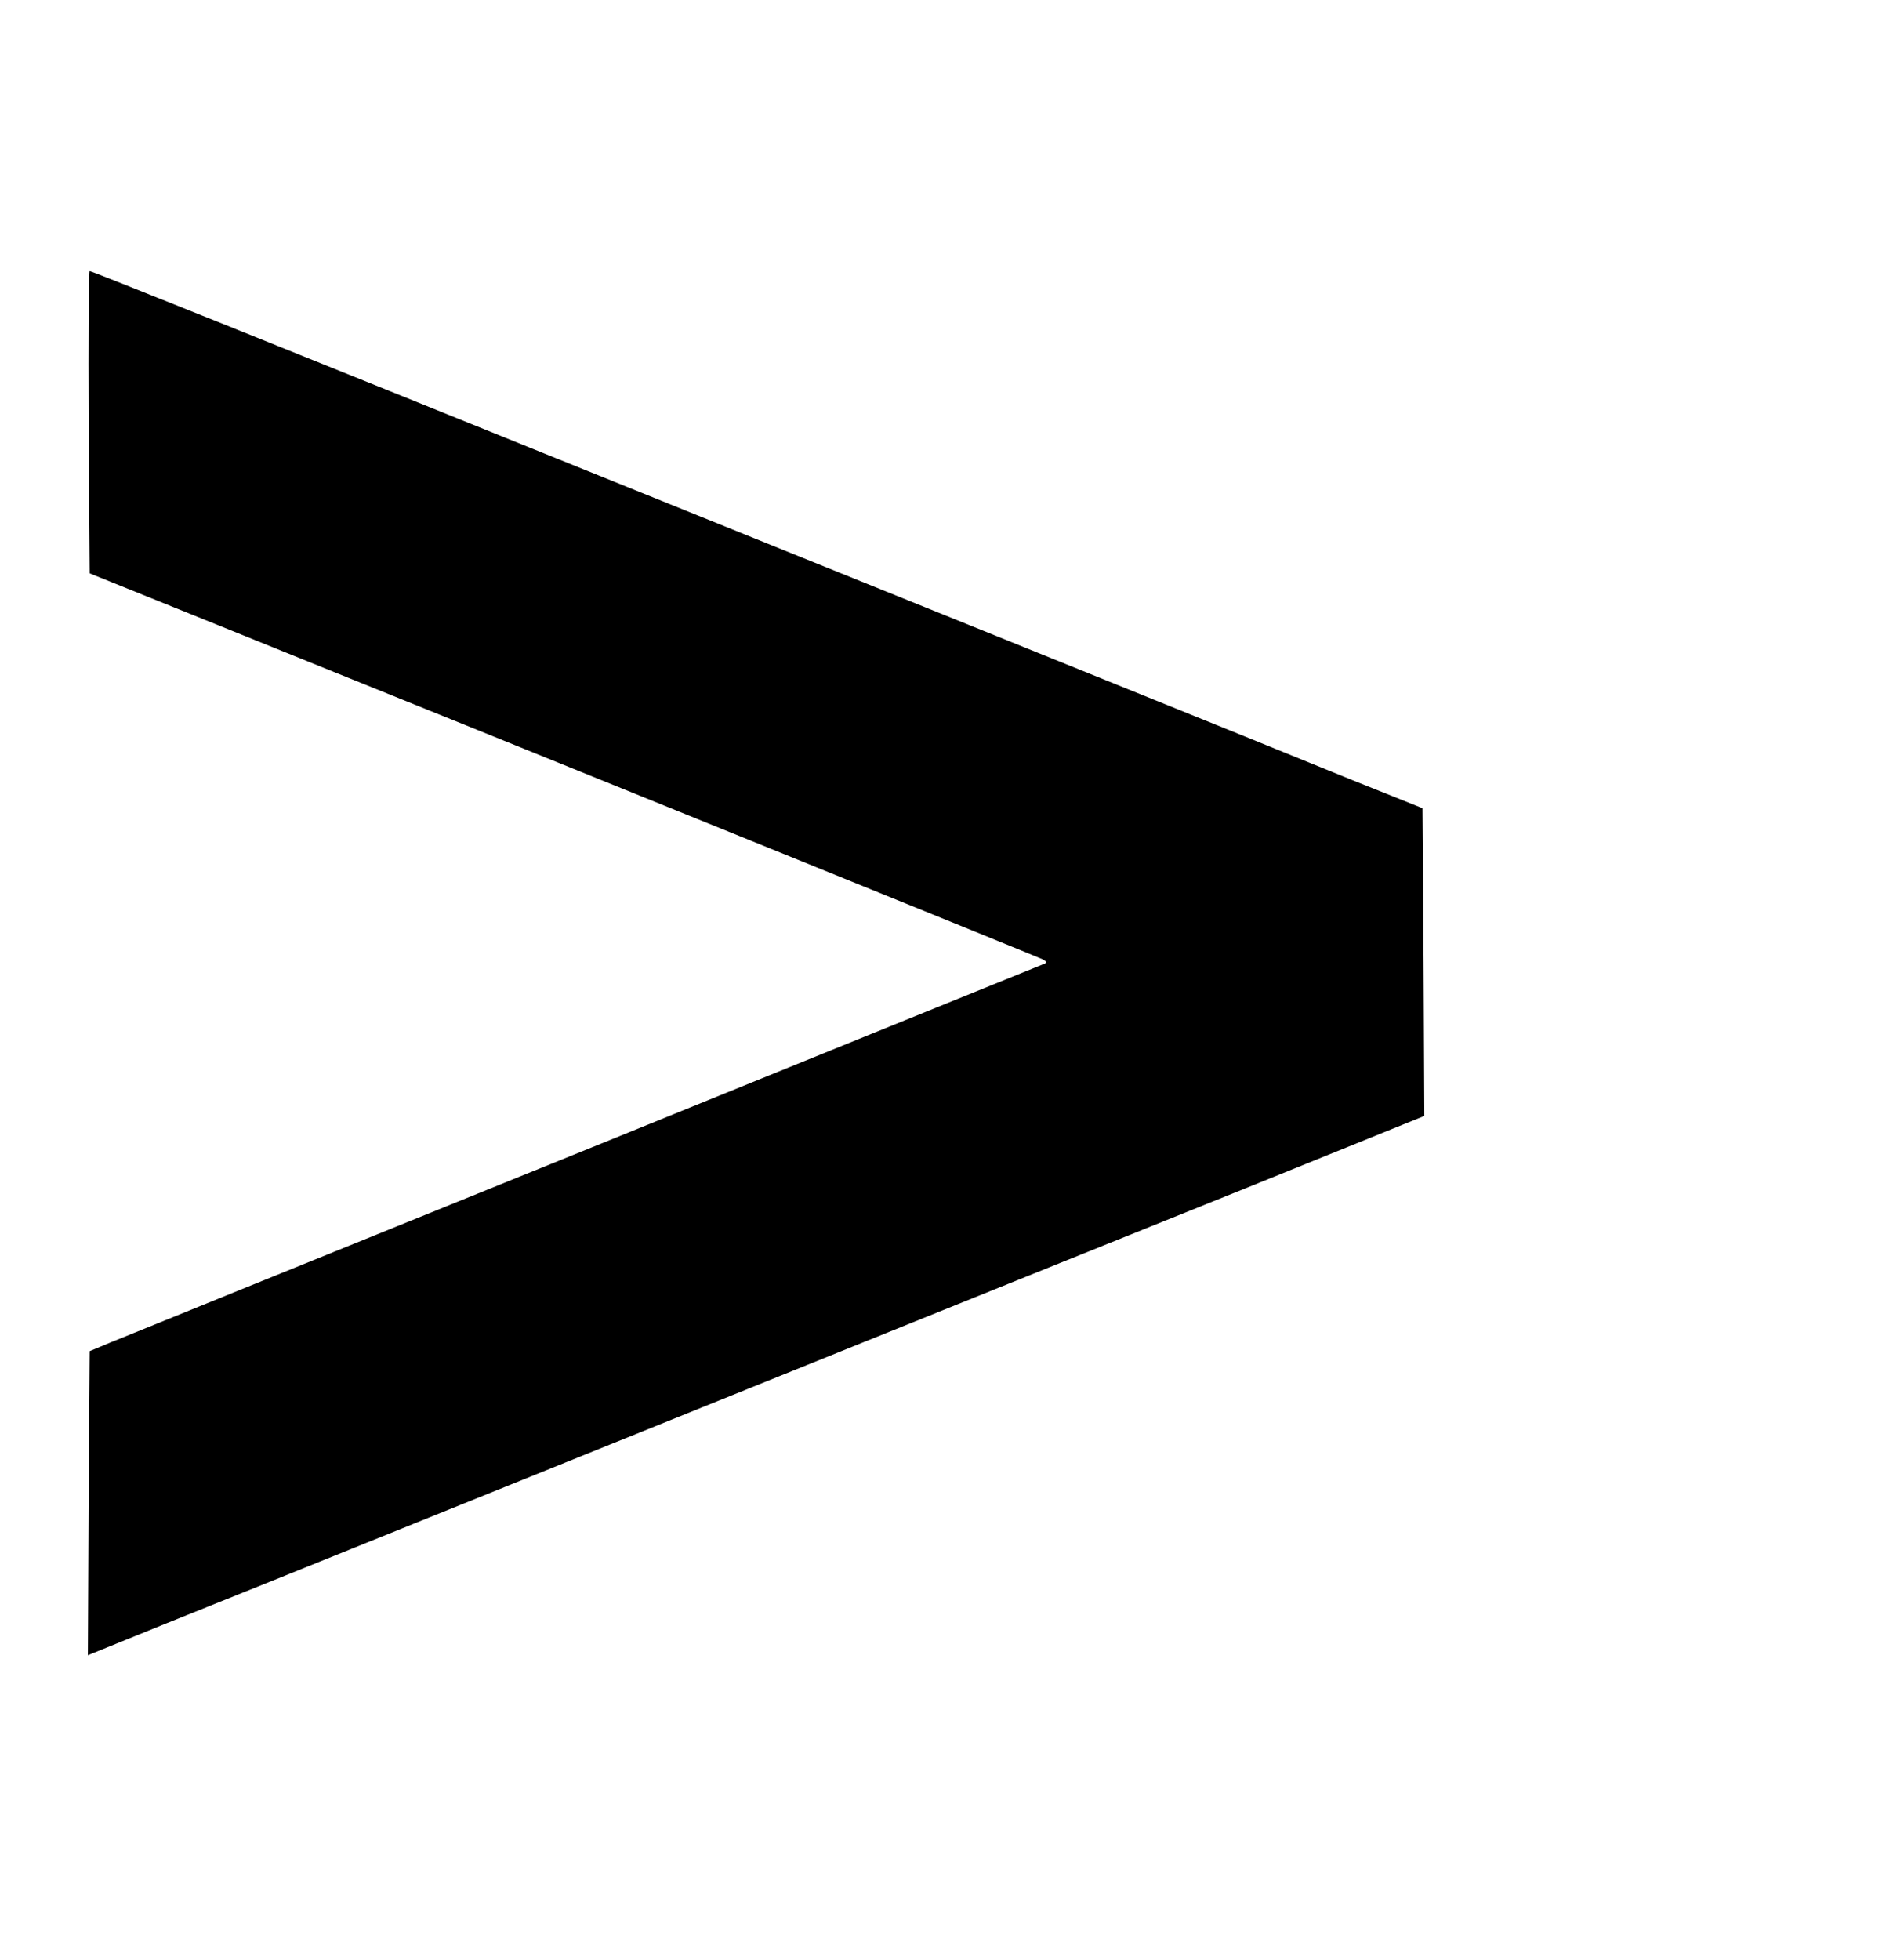 <?xml version="1.0" standalone="no"?>
<!DOCTYPE svg PUBLIC "-//W3C//DTD SVG 20010904//EN"
 "http://www.w3.org/TR/2001/REC-SVG-20010904/DTD/svg10.dtd">
<svg version="1.0" xmlns="http://www.w3.org/2000/svg"
 width="517pt" height="535pt" viewBox="0 0 517 535"
 preserveAspectRatio="xMidYMid meet">

<g transform="translate(0,535) scale(0.1,-0.1)"
fill="#000000" stroke="none">
<path d="M242 4198 l3 -413 305 -123 c1081 -436 2287 -925 2299 -931 11 -7 11
-9 0 -13 -8 -3 -219 -89 -469 -190 -480 -195 -818 -332 -1710 -693 -168 -68
-332 -135 -365 -148 l-60 -25 -3 -415 -2 -415 217 88 c253 101 1094 441 1898
765 308 124 779 314 1048 422 l487 197 -2 420 -3 420 -195 78 c-210 86 -1182
478 -1980 800 -1010 408 -1459 588 -1465 588 -3 0 -4 -186 -3 -412z"/>
</g>
</svg>
